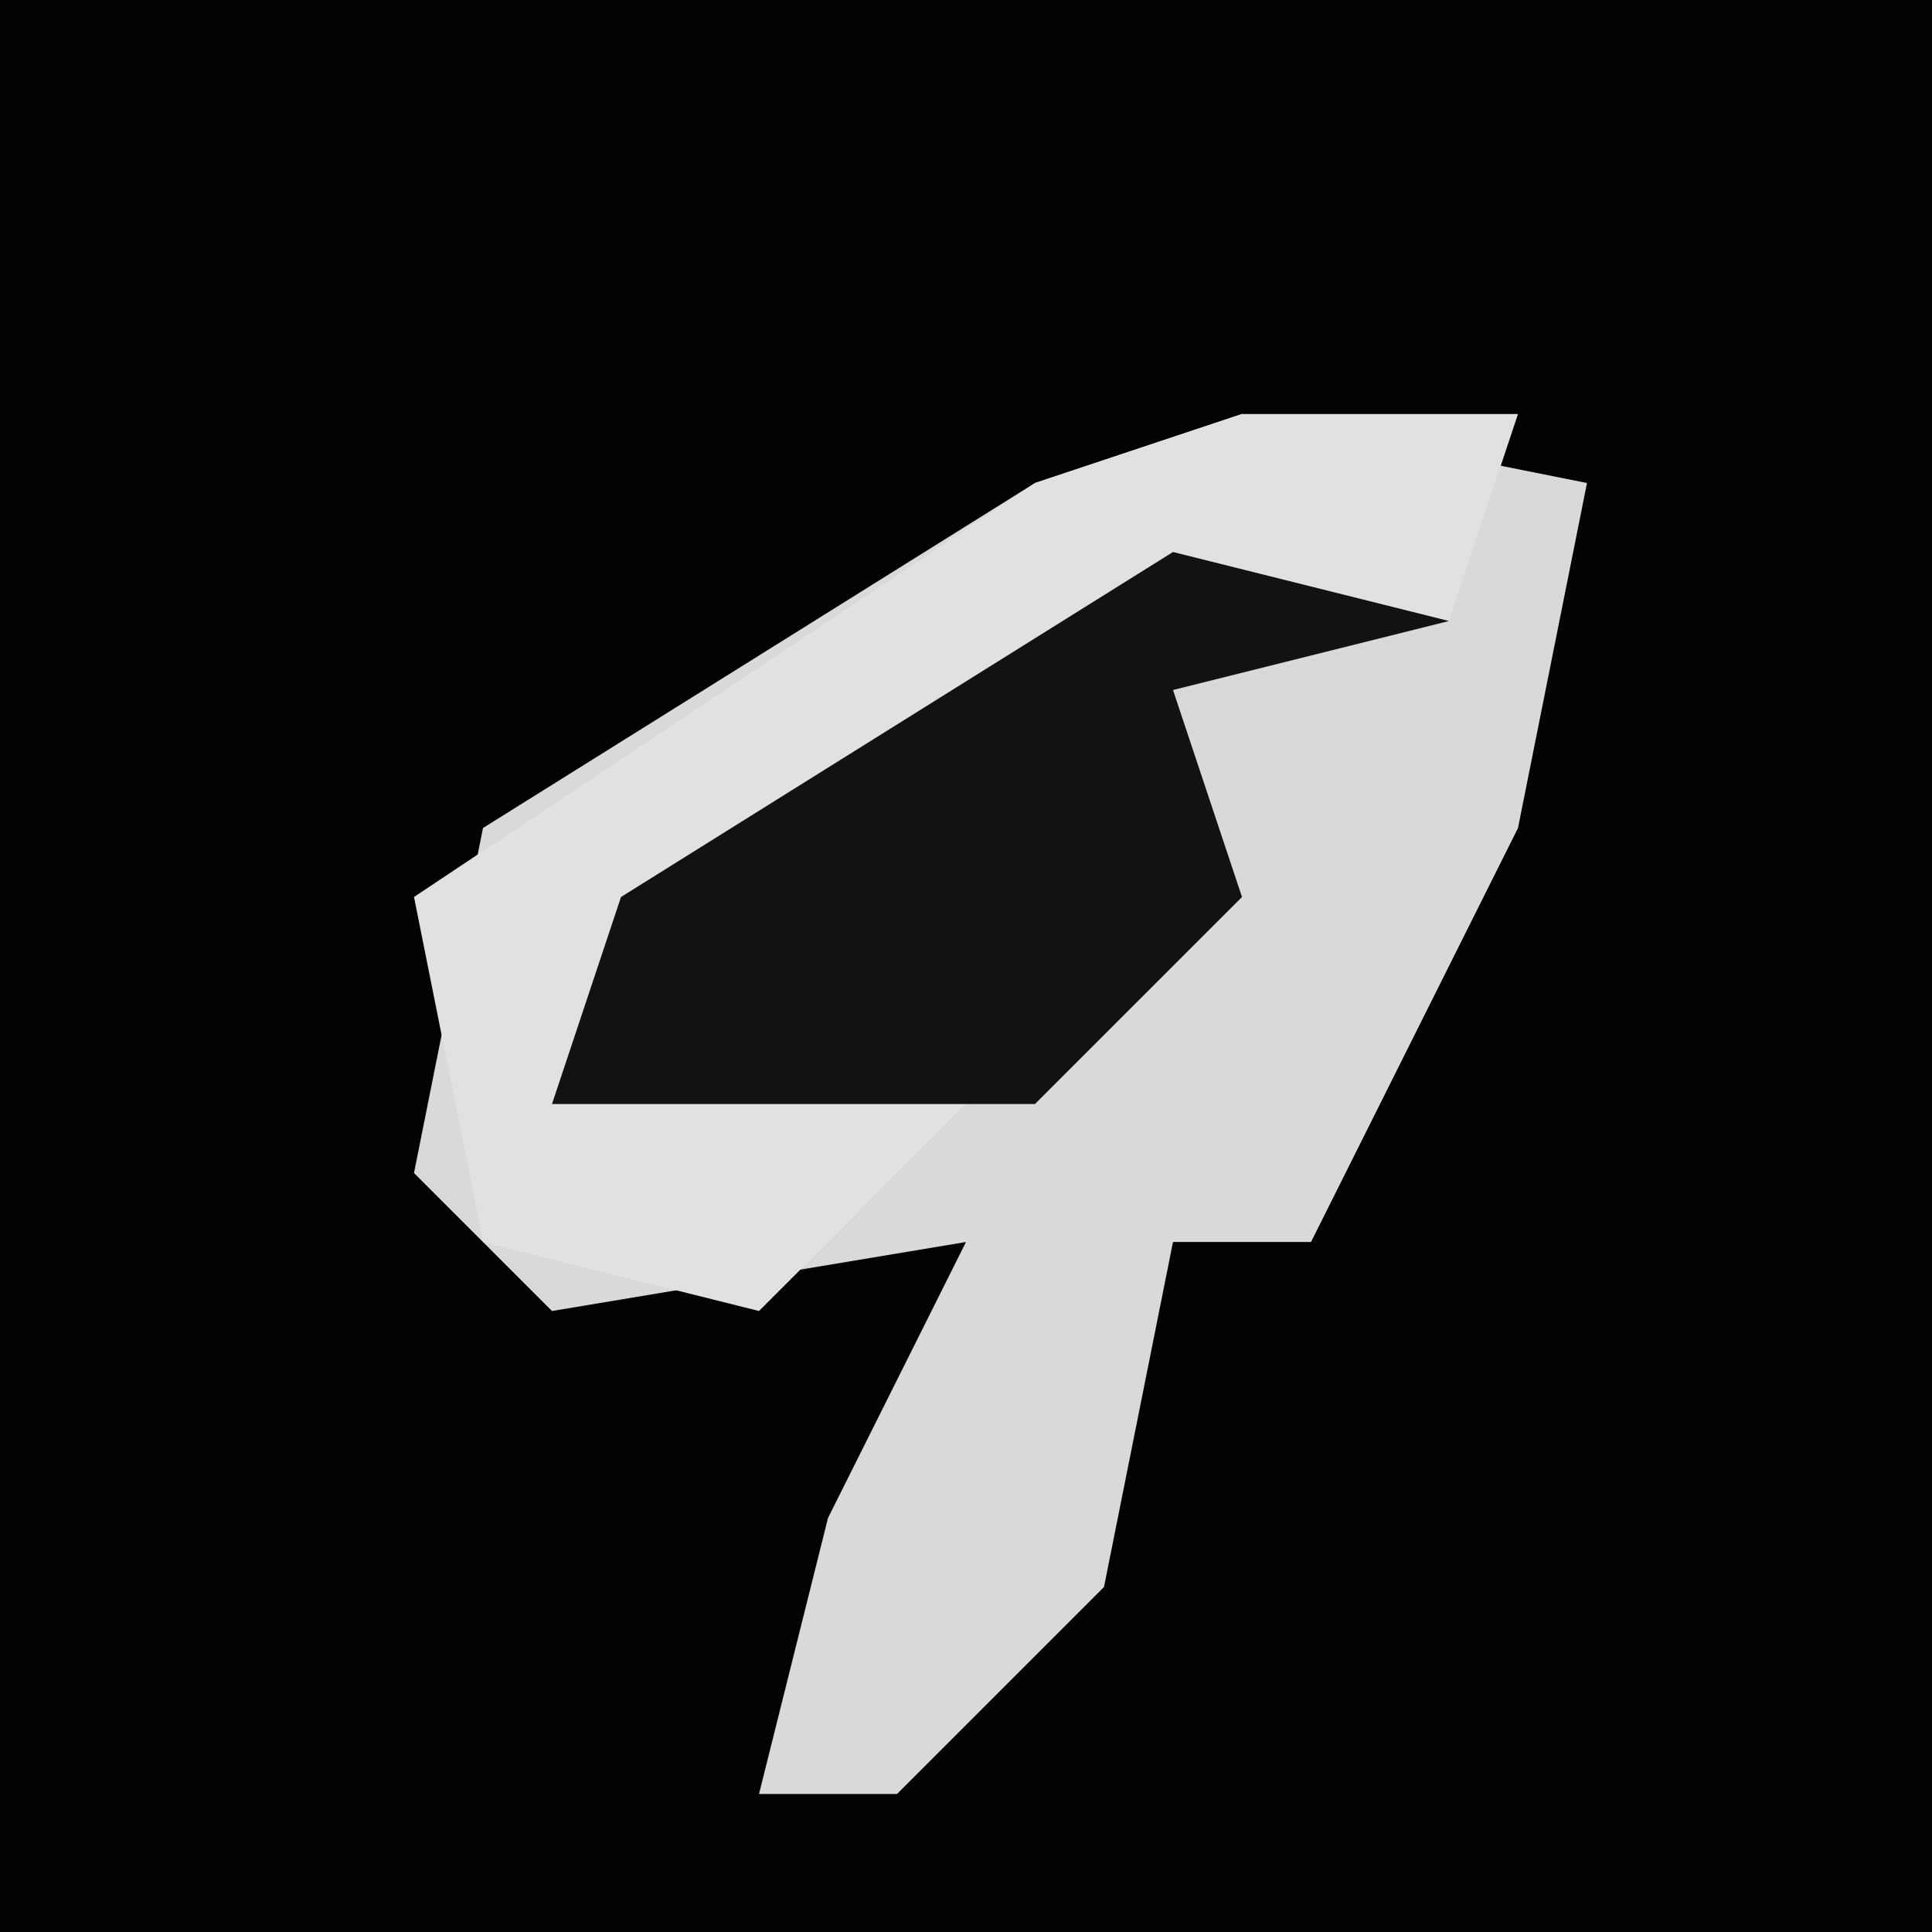 <?xml version="1.0" encoding="UTF-8"?>
<svg version="1.1" xmlns="http://www.w3.org/2000/svg" width="28" height="28">
<path d="M0,0 L28,0 L28,28 L0,28 Z " fill="#020202" transform="translate(0,0)"/>
<path d="M0,0 L5,1 L4,6 L1,12 L-1,12 L-2,17 L-5,20 L-7,20 L-6,16 L-4,12 L-10,13 L-12,11 L-11,6 L-3,1 Z " fill="#D9D9D9" transform="translate(18,6)"/>
<path d="M0,0 L4,0 L3,3 L-2,4 L-7,7 L-9,7 L-9,9 L-4,10 L-7,13 L-11,12 L-12,7 L-3,1 Z " fill="#E1E1E1" transform="translate(18,6)"/>
<path d="M0,0 L4,1 L0,2 L1,5 L-2,8 L-9,8 L-8,5 Z " fill="#121212" transform="translate(17,8)"/>
</svg>
